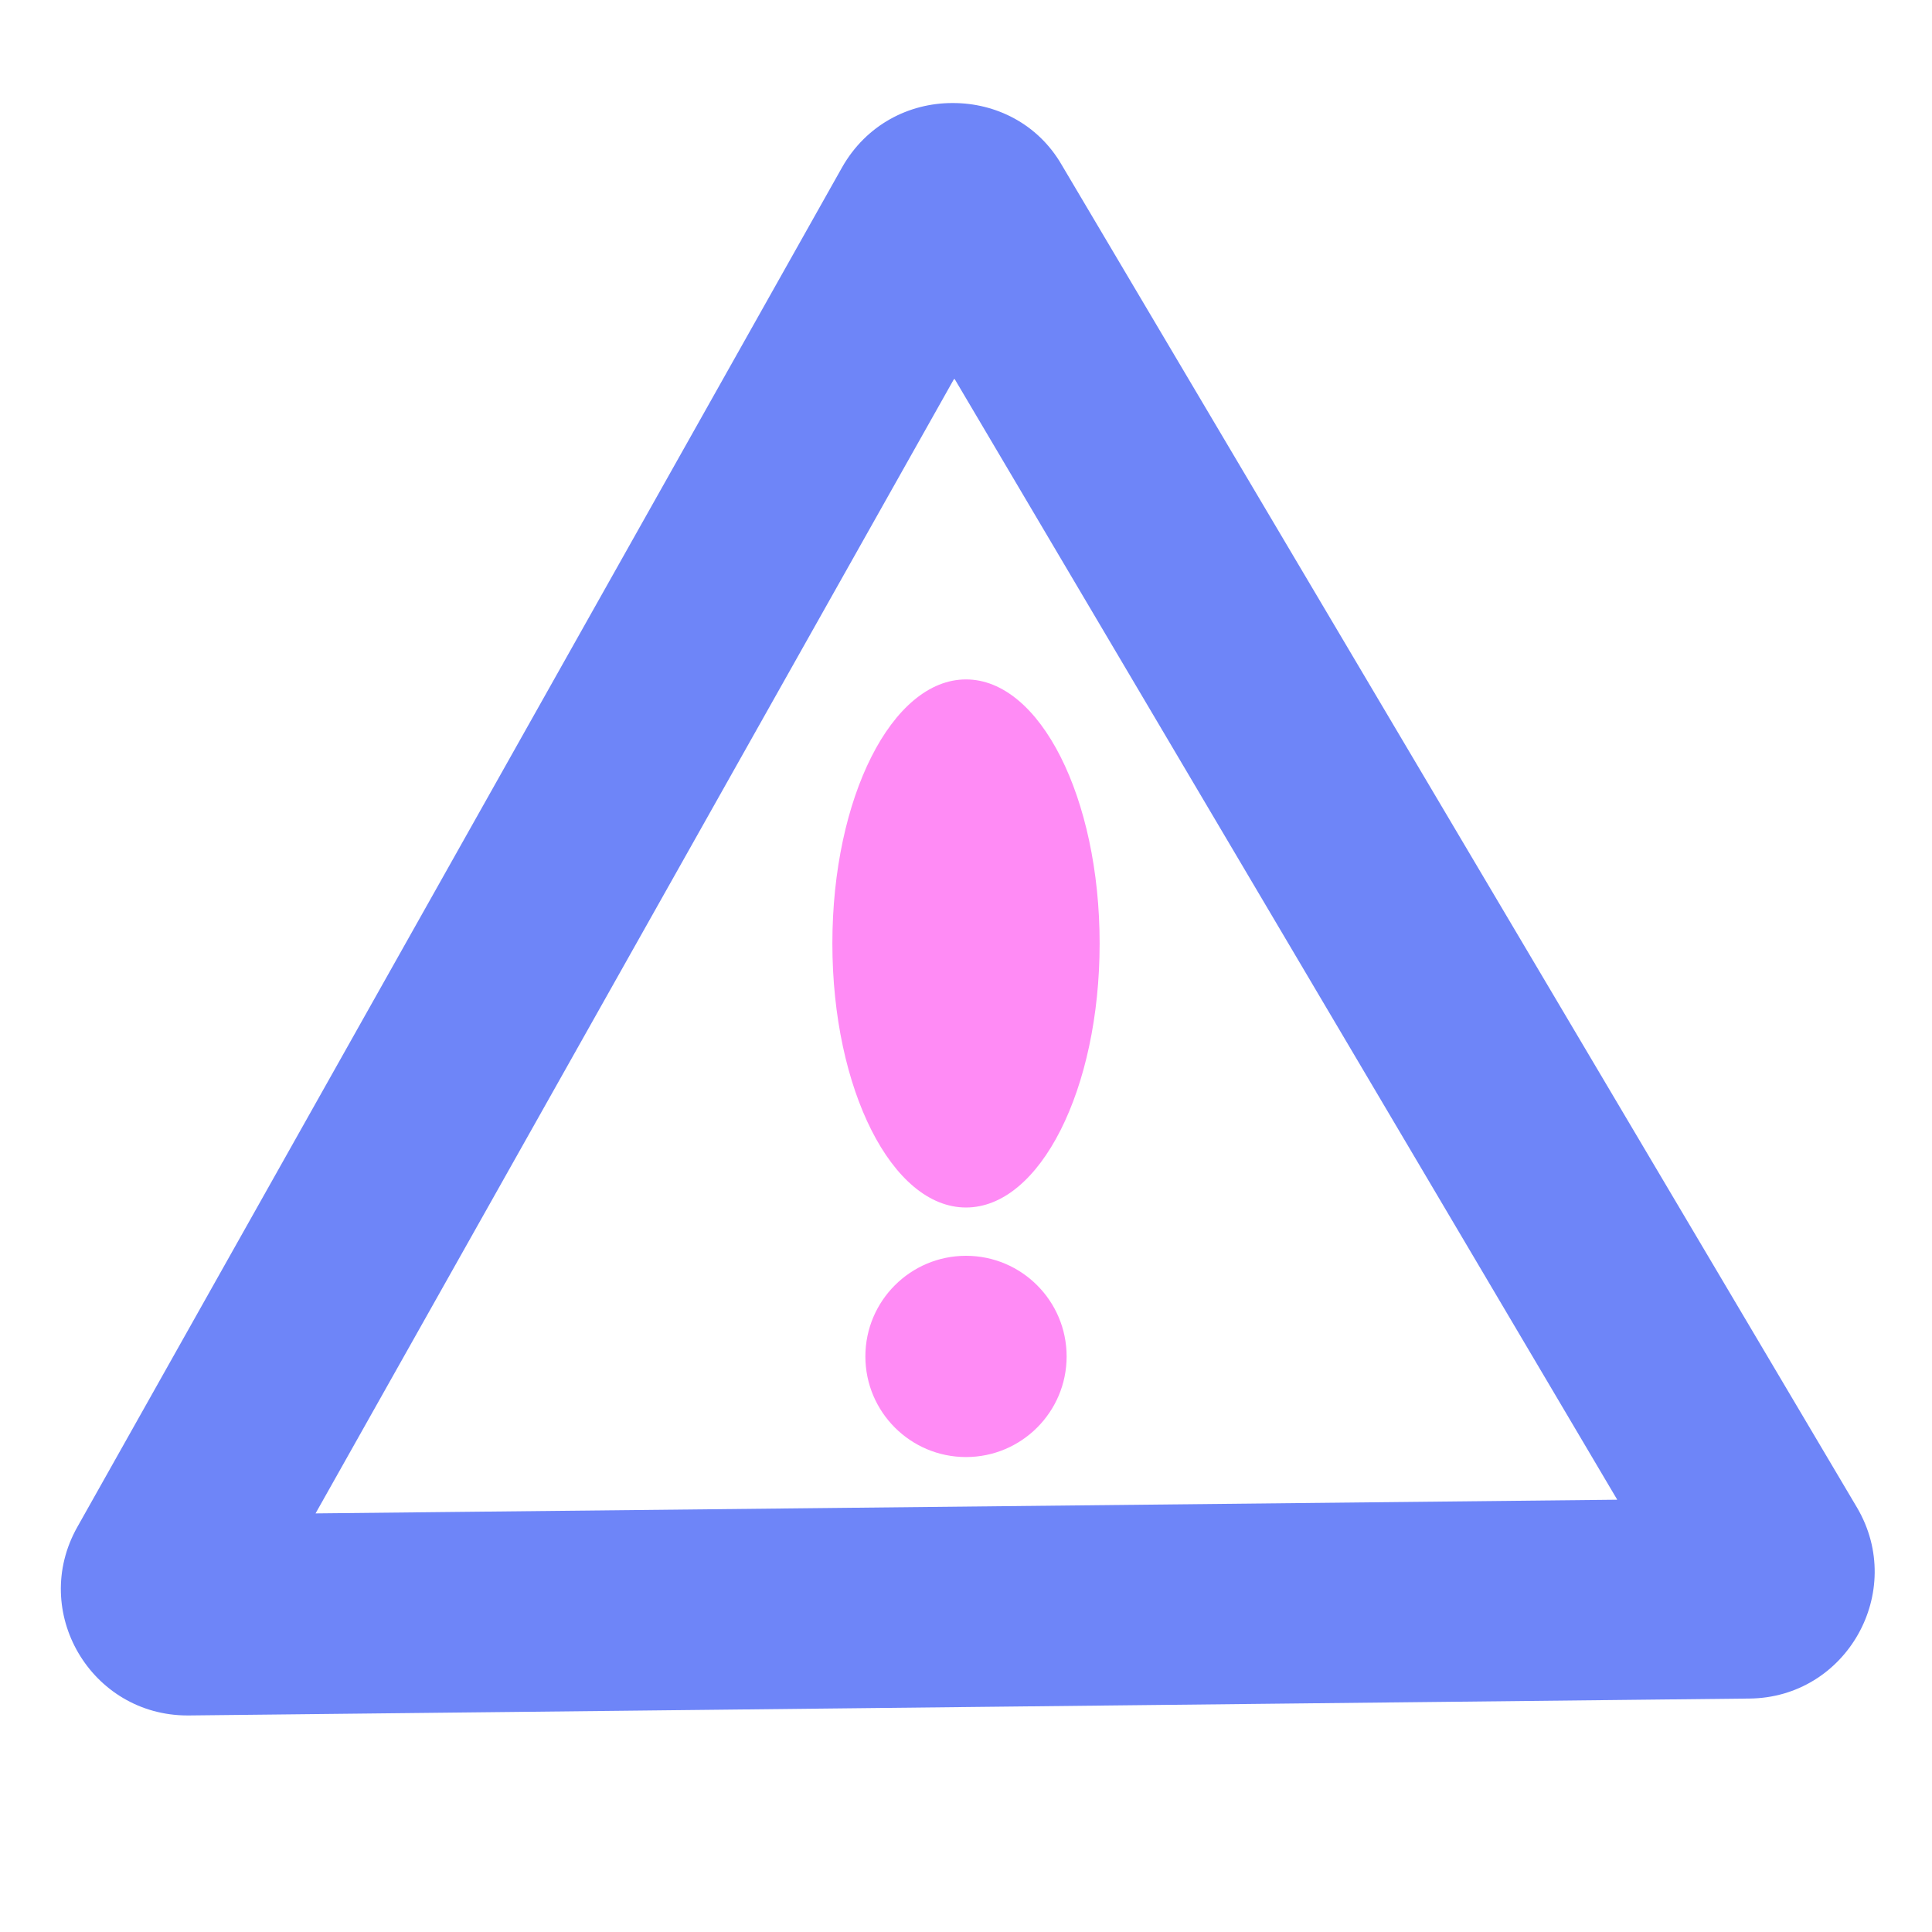 <?xml version="1.0" encoding="UTF-8"?><svg id="c" xmlns="http://www.w3.org/2000/svg" viewBox="0 0 24 24"><path d="m11.86,4.71l8.23,13.92-16.17.17,7.93-14.09m-.02-3.43c-.54,0-1.07.27-1.37.8L.96,18.97c-.59,1.05.17,2.34,1.37,2.34,0,0,.01,0,.02,0l19.38-.21c1.21-.01,1.95-1.33,1.34-2.37L13.19,2.05c-.3-.52-.83-.77-1.35-.77h0Z" fill="#6e85f8"/><g><path d="m12,8.44c-.92,0-1.66,1.47-1.66,3.28s.74,3.28,1.66,3.28,1.66-1.47,1.66-3.28-.74-3.28-1.66-3.28h0Z" fill="#ff8bf5"/><path d="m12,15.6c-.69,0-1.25.56-1.25,1.25s.56,1.25,1.25,1.25,1.25-.56,1.25-1.25-.56-1.25-1.25-1.25h0Z" fill="#ff8bf5"/></g></svg>